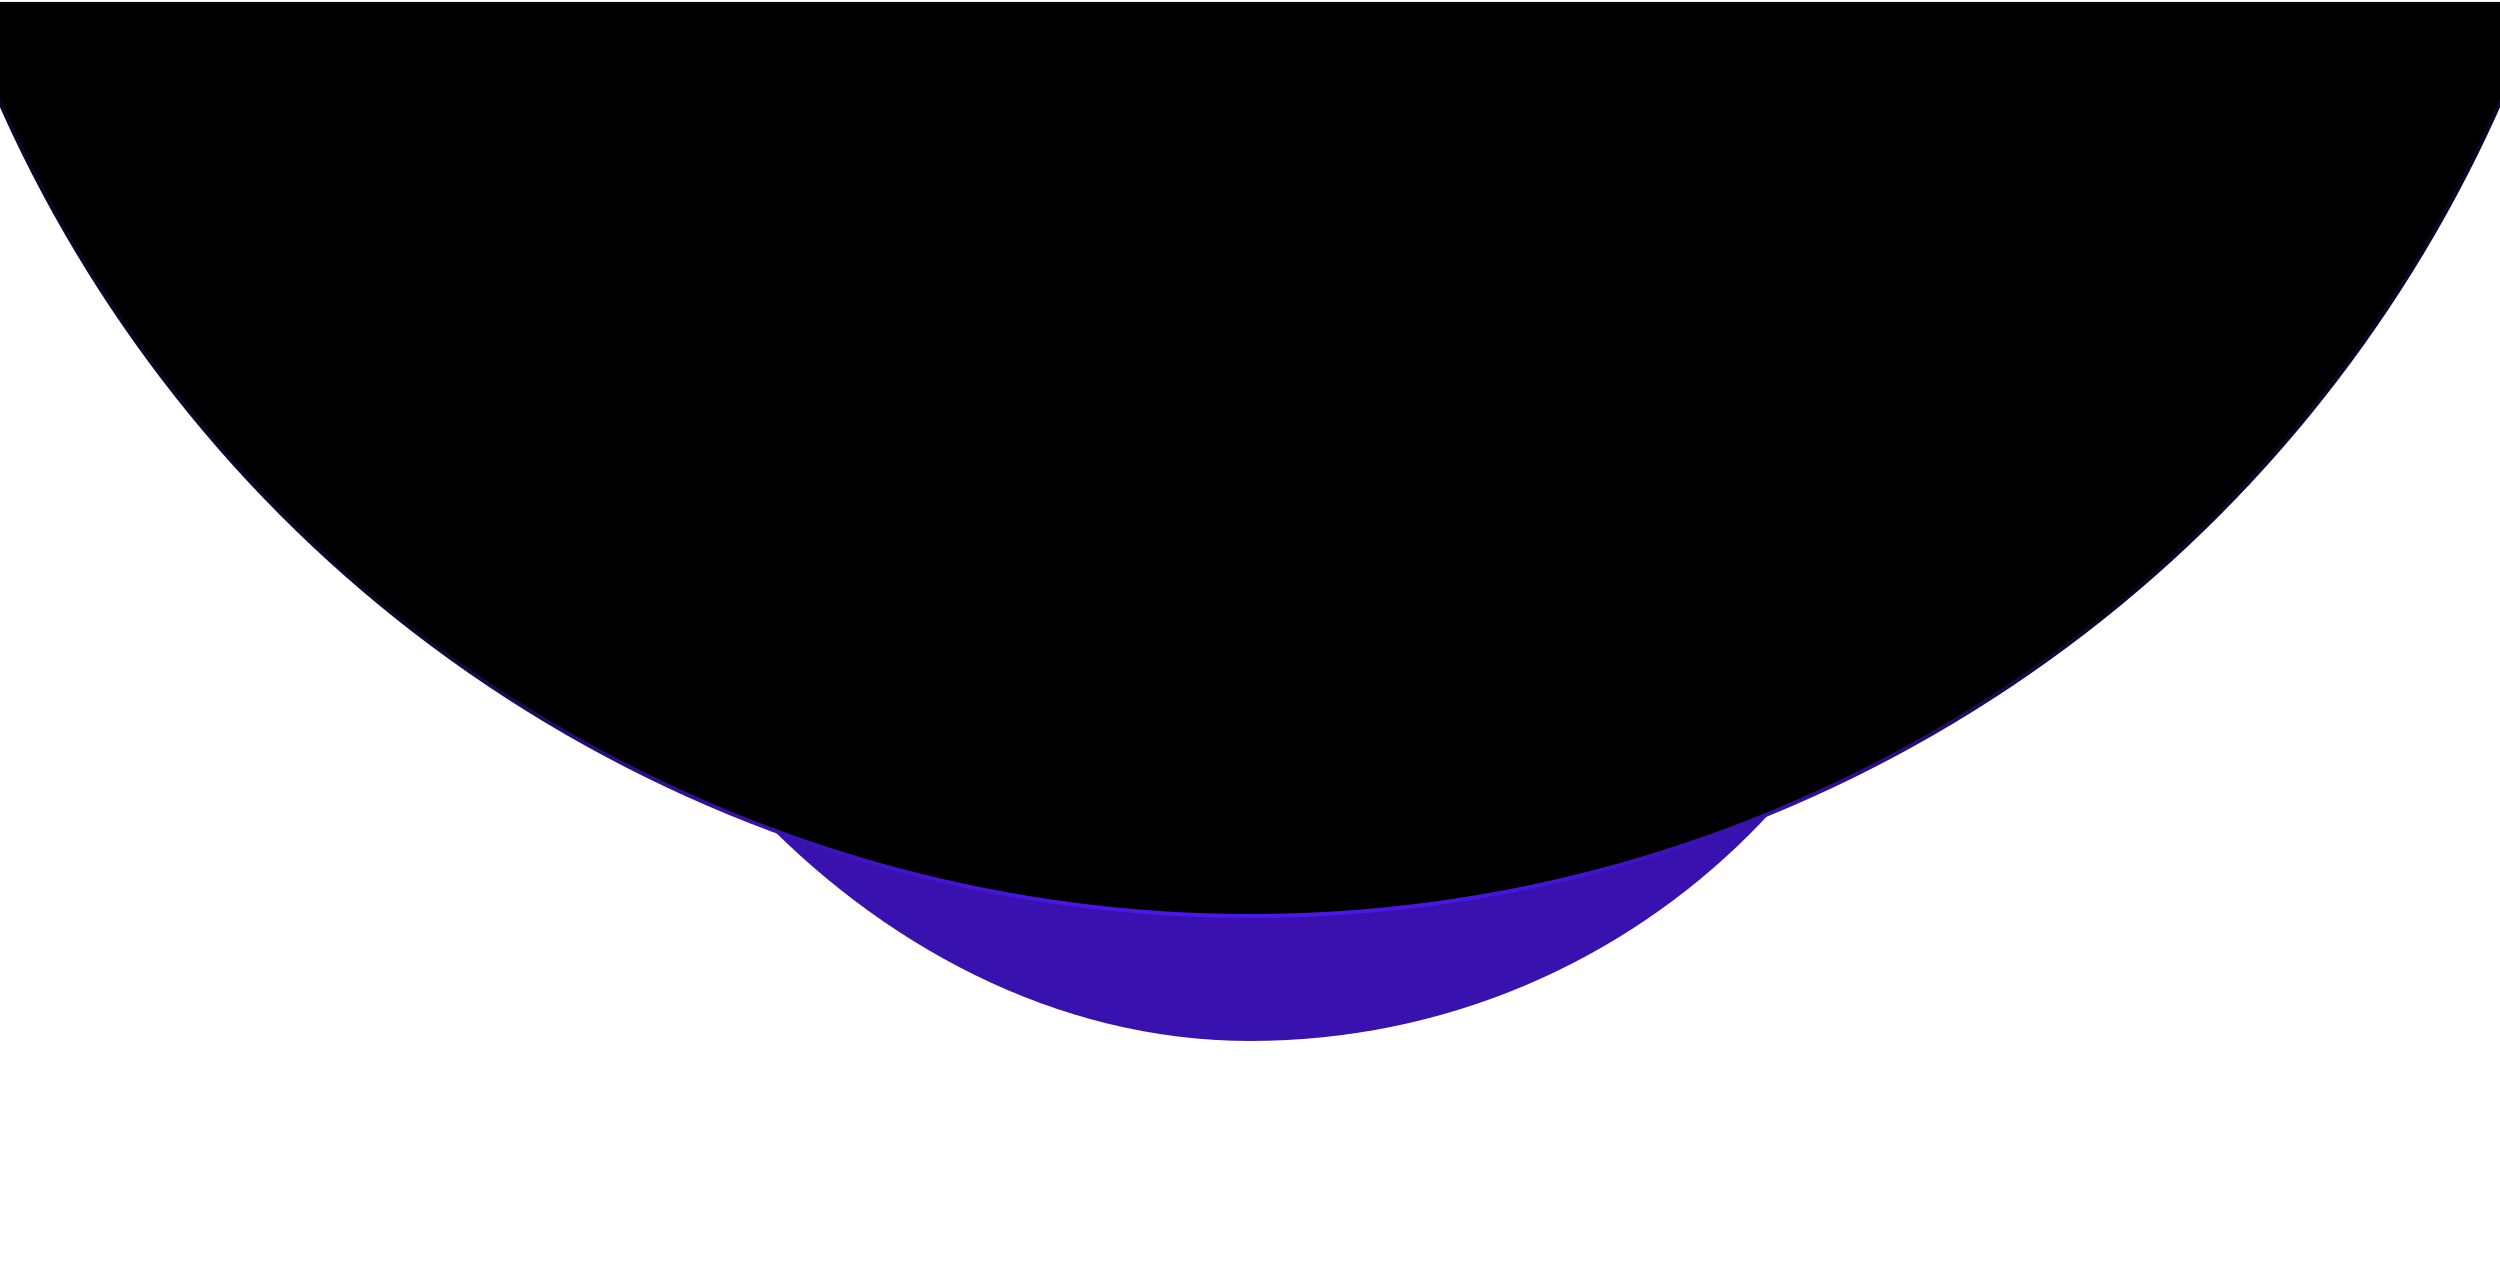 <svg width="1280" height="656" viewBox="0 0 1280 656" fill="none" xmlns="http://www.w3.org/2000/svg">
<g clip-path="url(#clip0_51_7497)">
<g filter="url(#filter0_f_51_7497)">
<rect x="278" y="-191.025" width="724" height="724" rx="362" fill="#3811AE"/>
</g>
<circle cx="640" cy="-231.025" r="700" fill="#000000" stroke="url(#paint0_linear_51_7497)" stroke-width="2"/>

</g>
<defs>
<filter id="filter0_f_51_7497" x="82" y="-387.025" width="1116" height="1116" filterUnits="userSpaceOnUse" color-interpolation-filters="sRGB">
<feFlood flood-opacity="0" result="BackgroundImageFix"/>
<feBlend mode="normal" in="SourceGraphic" in2="BackgroundImageFix" result="shape"/>
<feGaussianBlur stdDeviation="98" result="effect1_foregroundBlur_51_7497"/>
</filter>
<linearGradient id="paint0_linear_51_7497" x1="640" y1="-13.025" x2="640" y2="469.975" gradientUnits="userSpaceOnUse">
<stop offset="0.69" stop-color="#0E0626"/>
<stop offset="1" stop-color="#4C17ED"/>
</linearGradient>
<clipPath id="clip0_51_7497">
<rect width="1280" height="655" fill="white" transform="translate(0 0.975)"/>
</clipPath>
</defs>
</svg>
